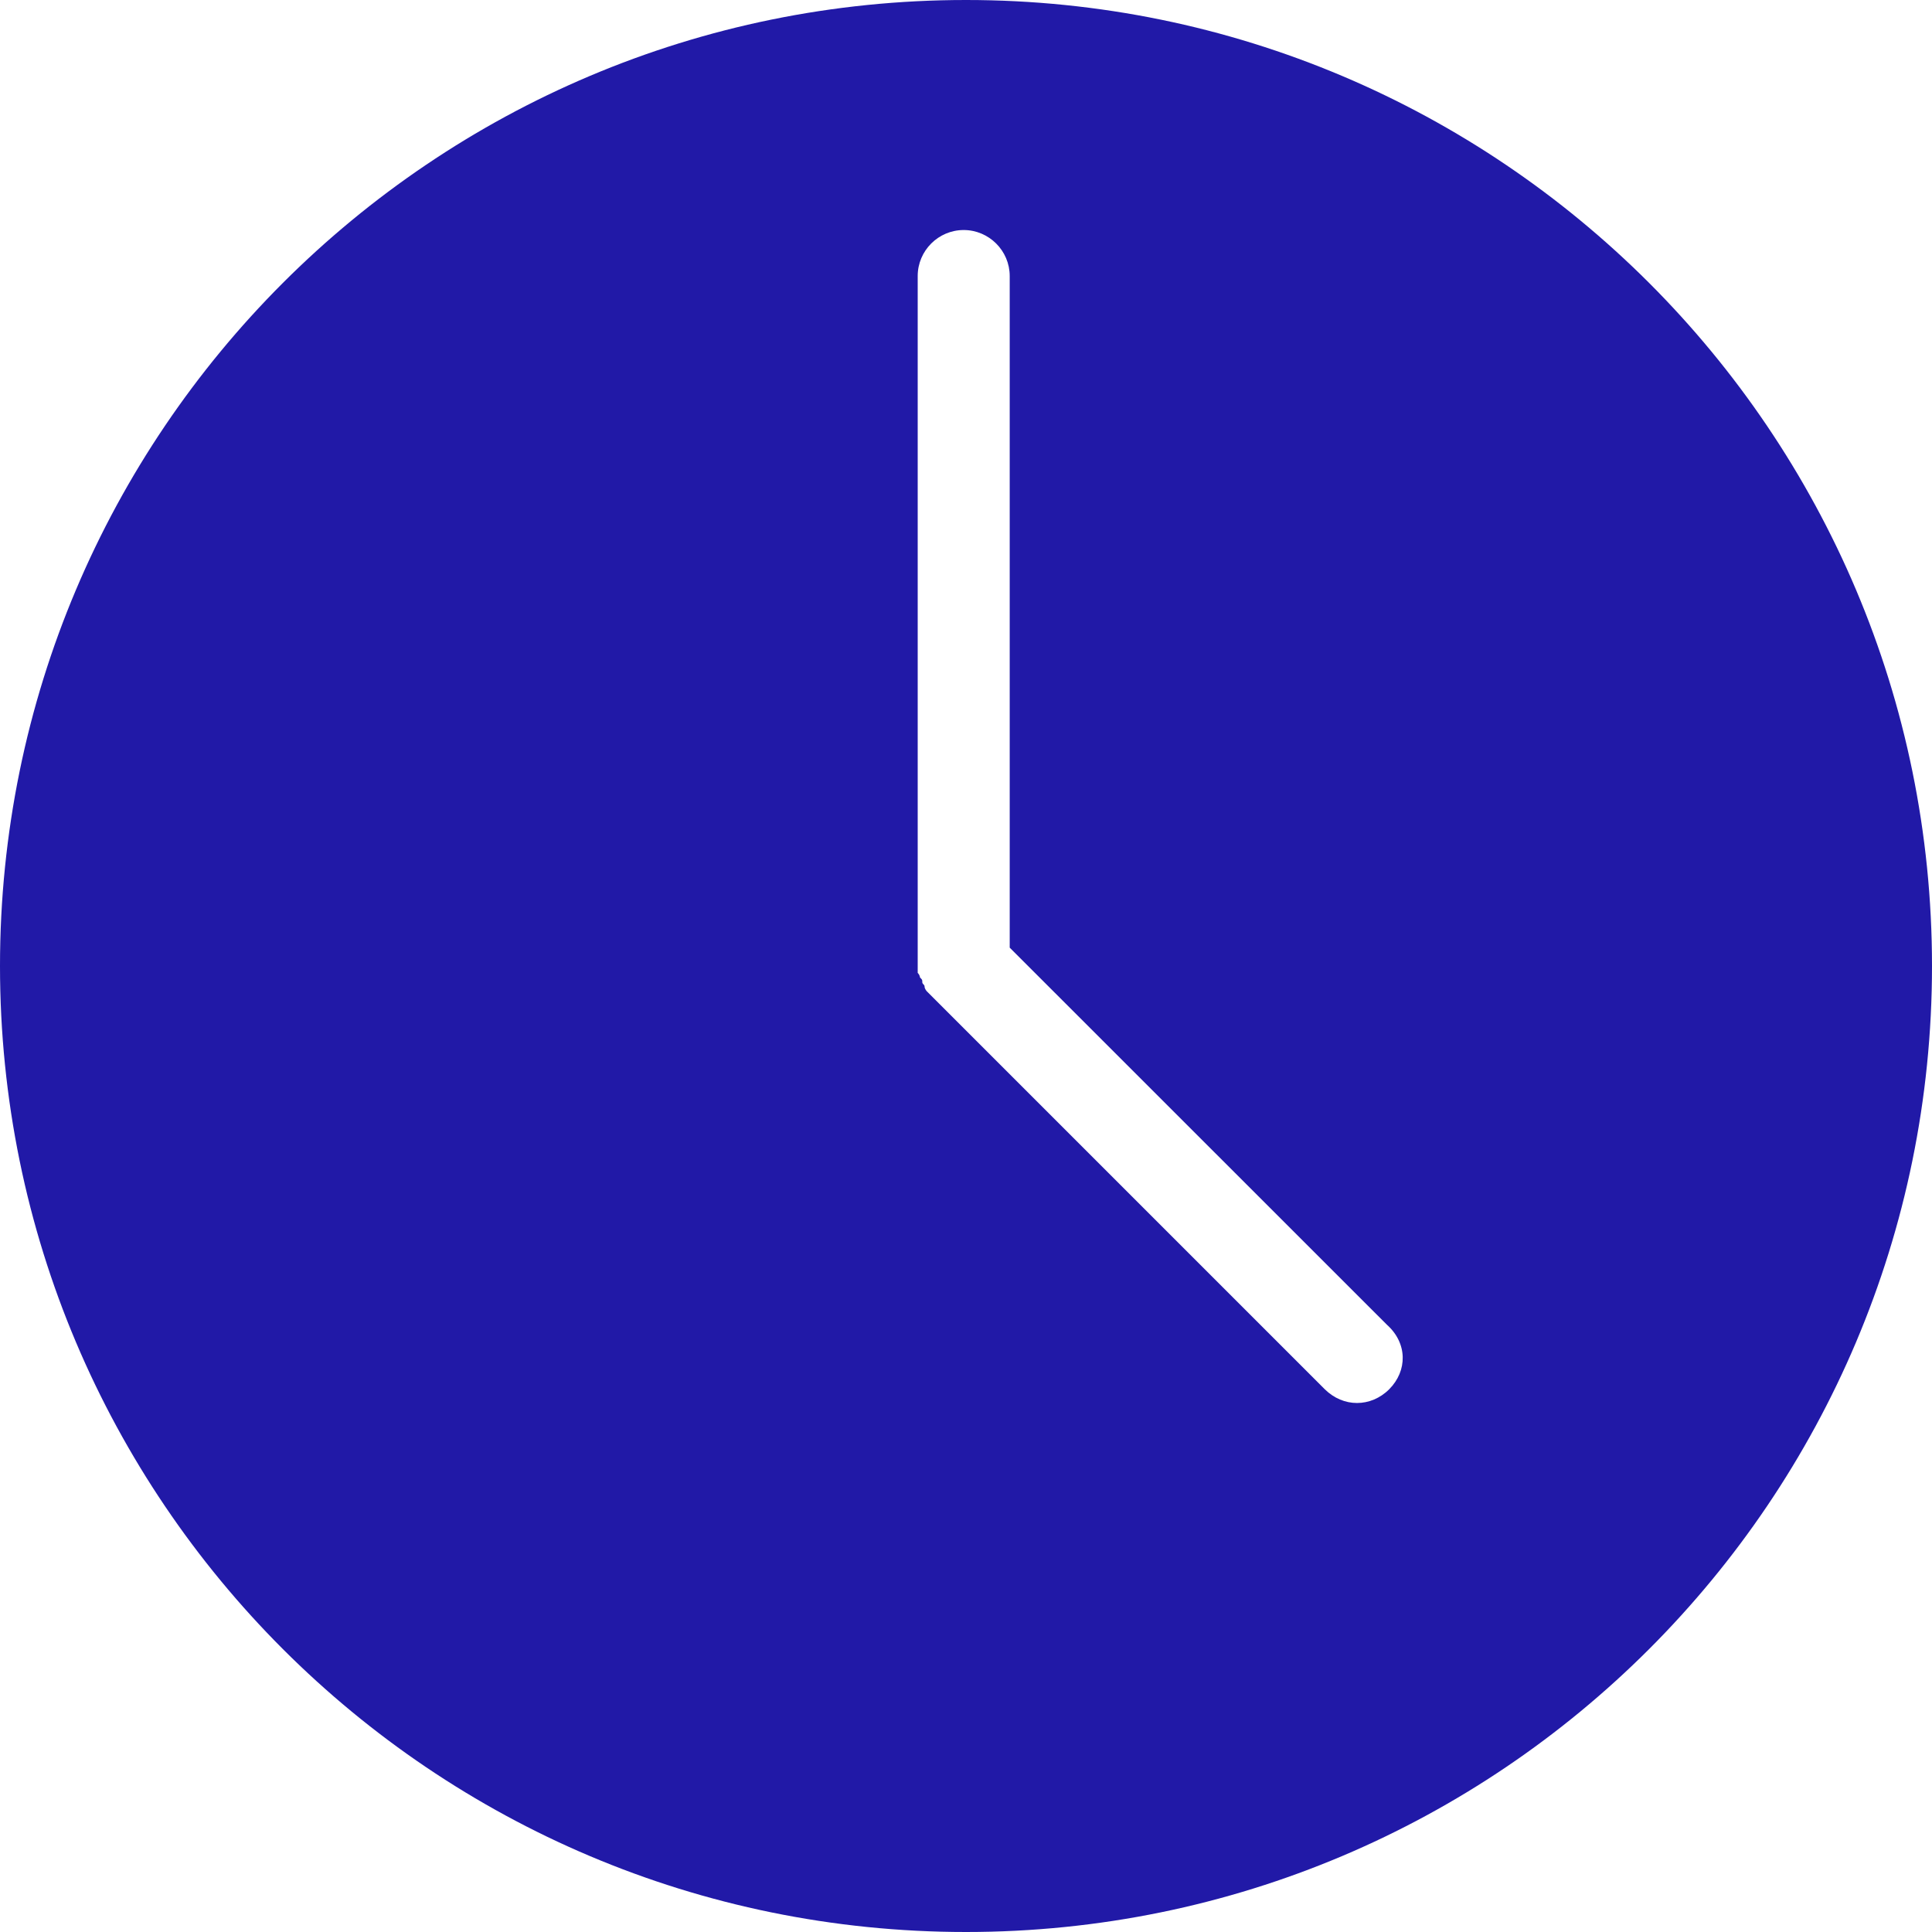 <svg width="16px" height="16px" viewBox="0 0 16 16" version="1.1" xmlns="http://www.w3.org/2000/svg" xmlns:xlink="http://www.w3.org/1999/xlink">
    <g id="Page-1" stroke="none" stroke-width="1" fill="none" fill-rule="evenodd">
        <g id="Contact-Us" transform="translate(-597, -601)" fill="#2119A7" fill-rule="nonzero">
            <g id="noun_clock_2696498" transform="translate(597, 601)">
                <path d="M8,0 C3.581,0 0,3.581 0,8 C0,12.419 3.581,16 8,16 C12.419,16 16,12.419 16,8 C16,3.581 12.419,0 8,0 Z M11.505,11.505 C11.429,11.581 11.333,11.619 11.238,11.619 C11.143,11.619 11.048,11.581 10.971,11.505 L7.752,8.286 C7.752,8.286 7.733,8.267 7.733,8.267 L7.733,8.267 C7.714,8.248 7.695,8.229 7.676,8.21 C7.676,8.21 7.657,8.19 7.657,8.171 C7.657,8.152 7.638,8.152 7.638,8.133 C7.638,8.114 7.638,8.114 7.619,8.095 C7.619,8.095 7.619,8.076 7.6,8.057 C7.6,8.038 7.6,8 7.6,7.981 L7.6,2.286 C7.6,2.076 7.771,1.905 7.981,1.905 C8.19,1.905 8.362,2.076 8.362,2.286 L8.362,7.848 L11.486,10.971 C11.657,11.124 11.657,11.352 11.505,11.505 Z" id="Shape"></path>
            </g>
        </g>
    </g>
</svg>
